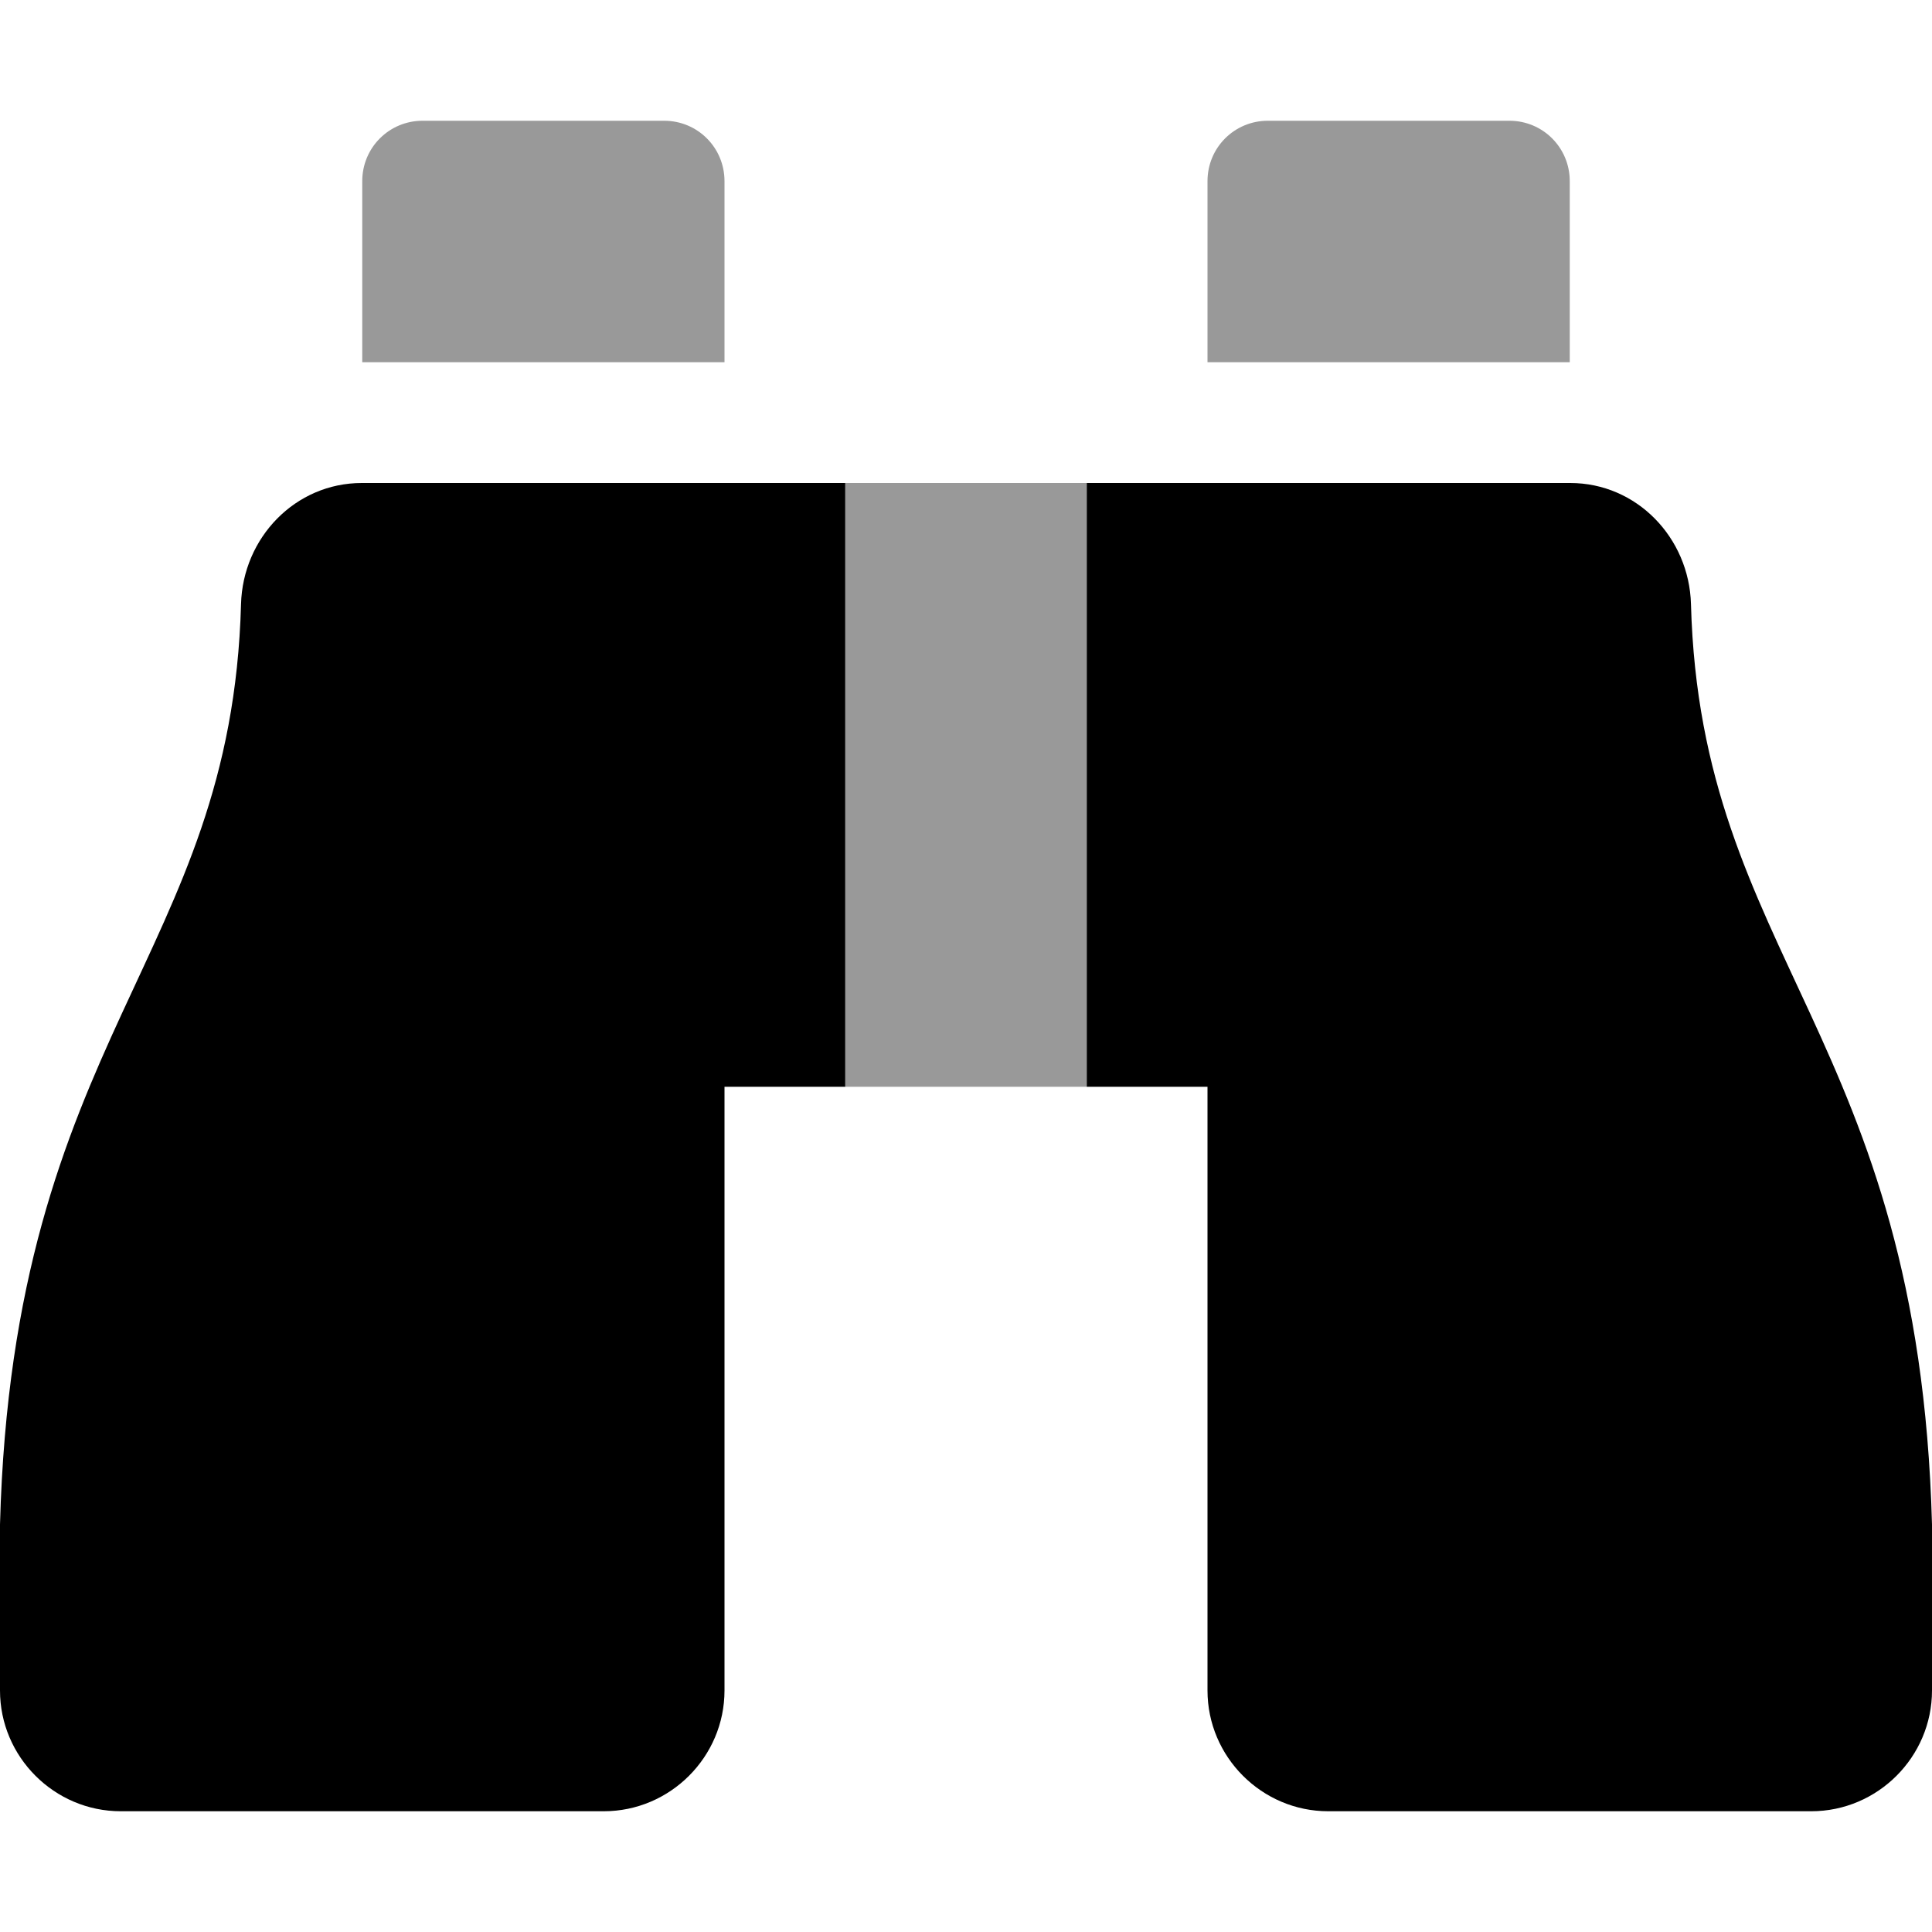 <svg xmlns="http://www.w3.org/2000/svg" viewBox="0 0 512 512"><defs><style>.fa-secondary{opacity:.4}</style></defs><path d="M400 32H336C327.125 32 320 39.125 320 48V96H416V48C416 39.125 408.875 32 400 32ZM224 288H288V128H224V288ZM176 32H112C103.125 32 96 39.125 96 48V96H192V48C192 39.125 184.875 32 176 32Z" class="fa-secondary"/><path d="M63.875 160.1C61.336 253.891 3.5 274.295 0 404V448C0 465.6 14.398 480 32 480H160C177.602 480 192 465.6 192 448V288H224V128H95.875C78.258 128 64.352 142.486 63.875 160.1ZM448.125 160.1C447.648 142.486 433.742 128 416.125 128H288V288H320V448C320 465.6 334.398 480 352 480H480C497.602 480 512 465.6 512 448V404C508.5 274.295 450.664 253.891 448.125 160.1Z" class="fa-primary"/></svg>